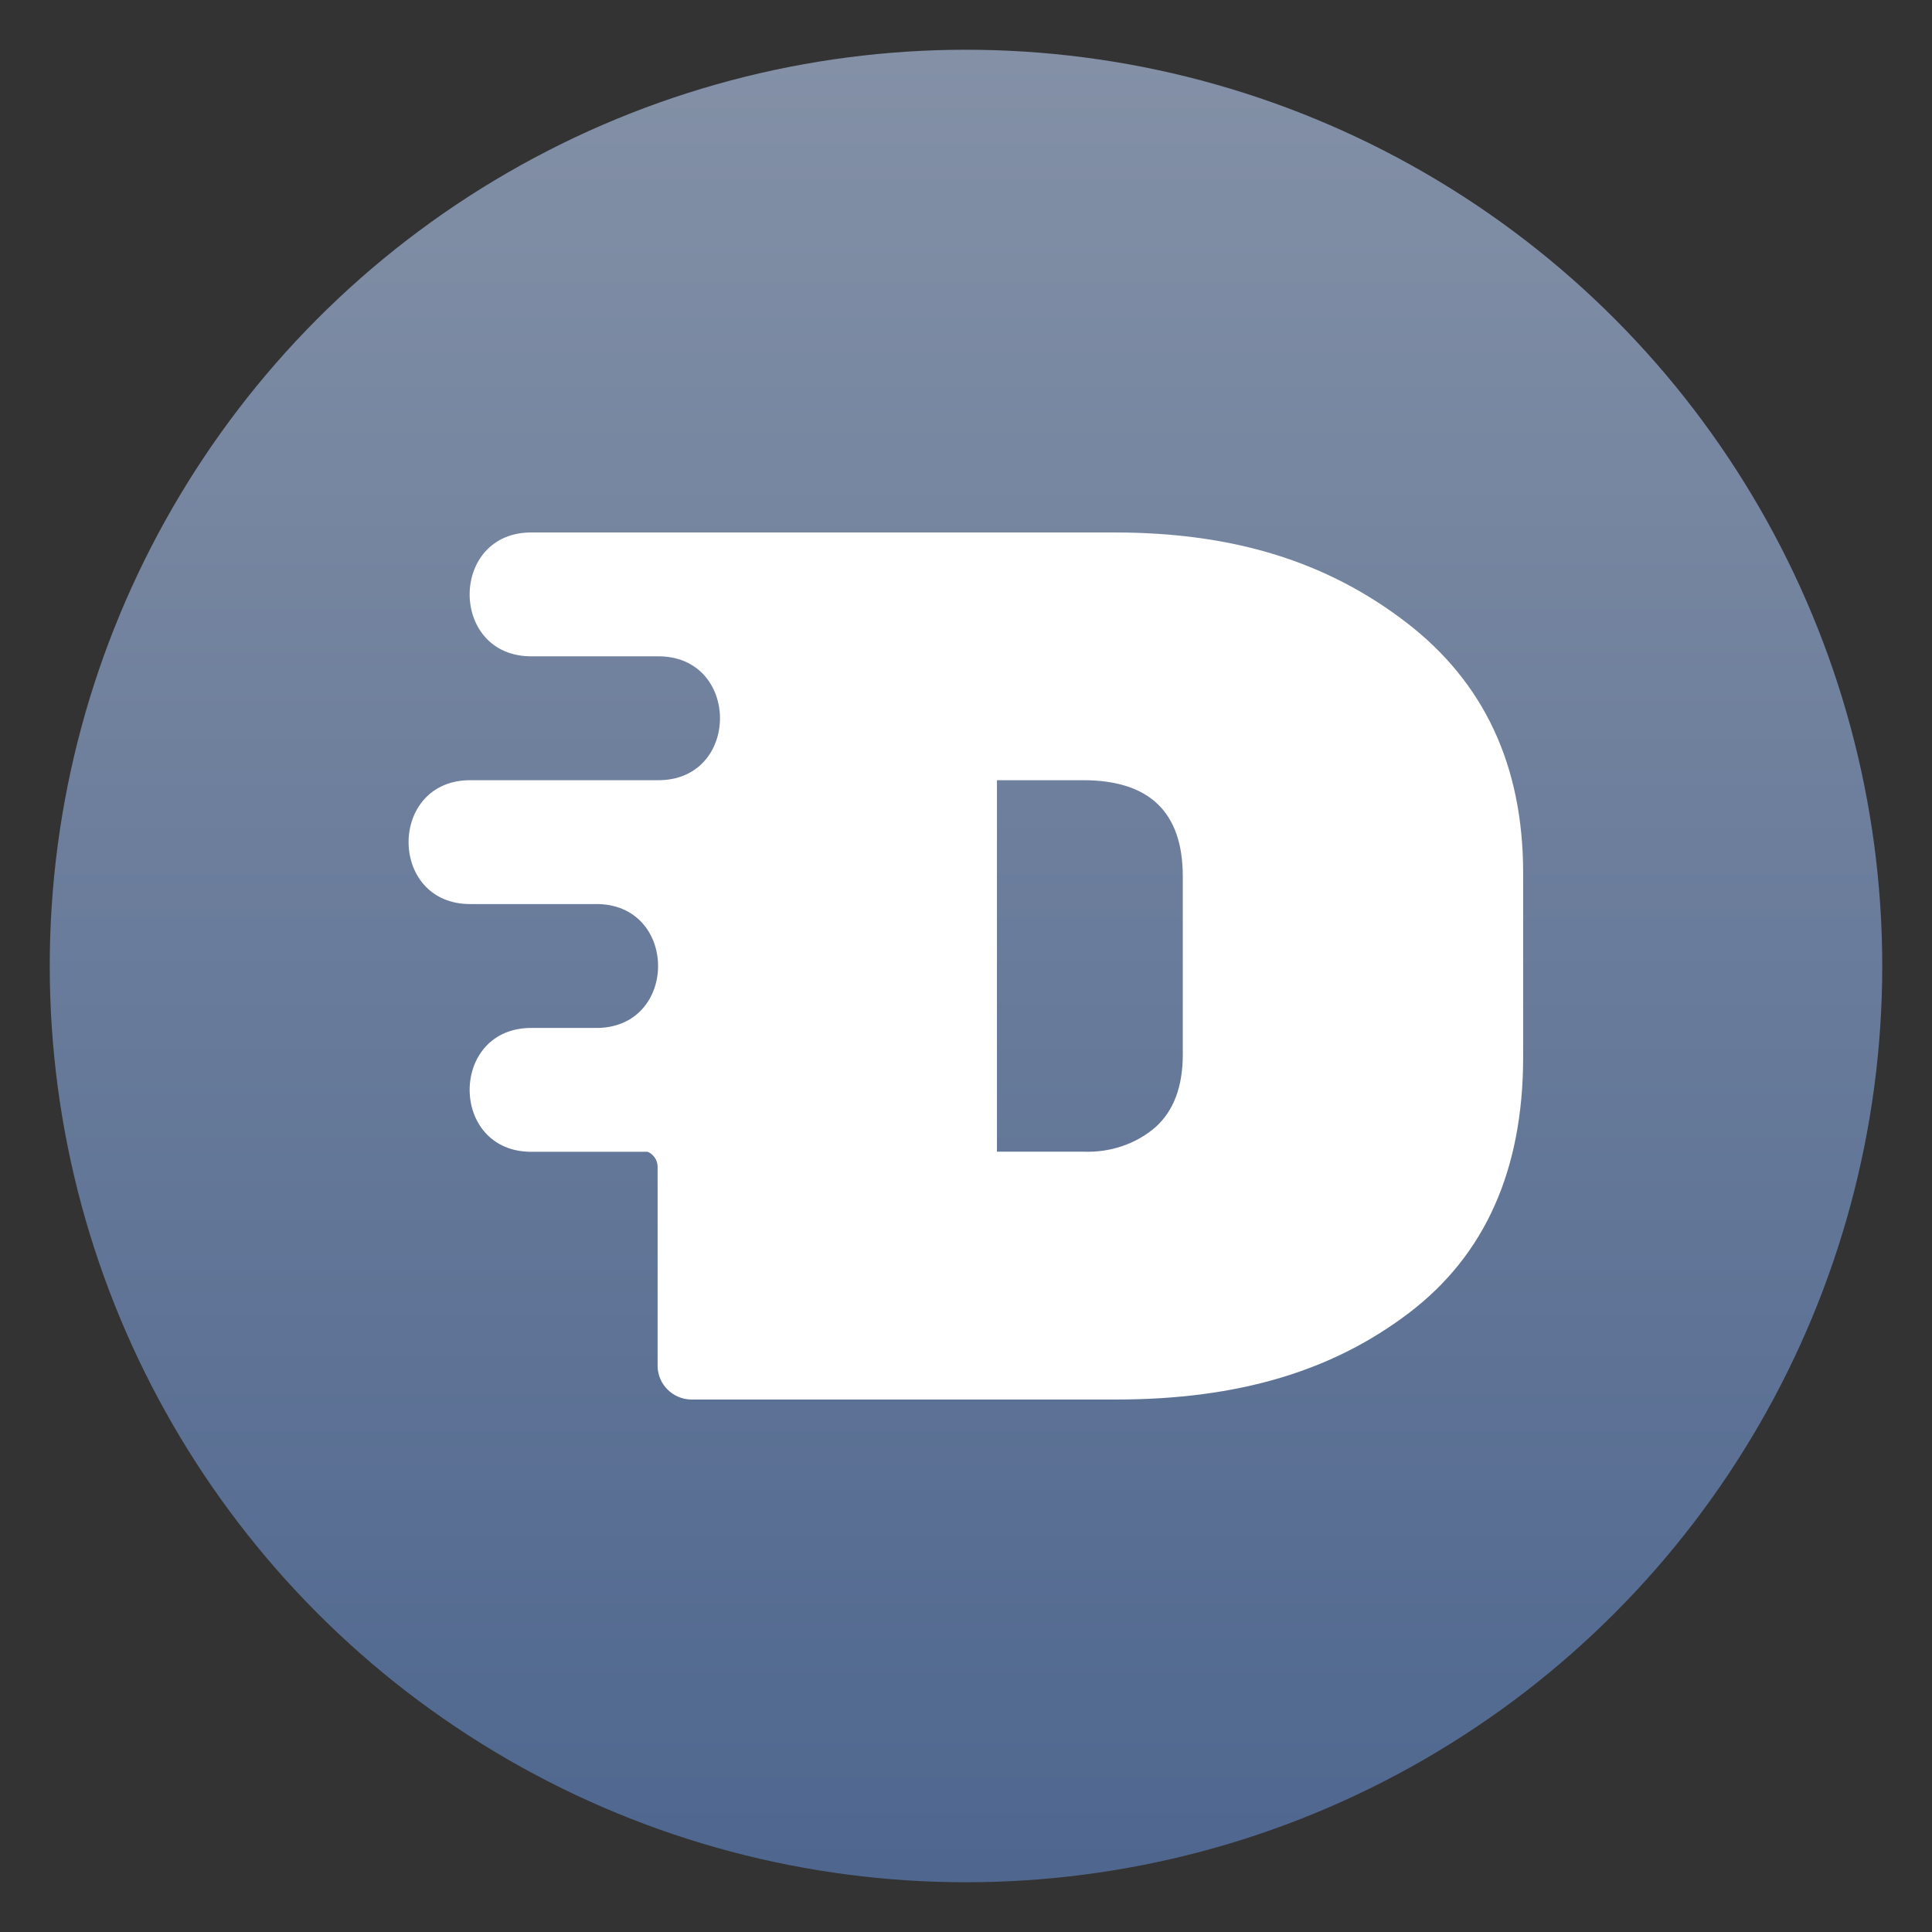 <svg style="clip-rule:evenodd;fill-rule:evenodd;stroke-linejoin:round;stroke-miterlimit:2" version="1.1" viewBox="0 0 48 48" xmlns="http://www.w3.org/2000/svg">
 <rect x="0" y="0" width="48" height="48" fill="#333333" stroke="none"/>
 <circle cx="24" cy="24" r="22.764" style="fill:url(#_Linear1)"/>
 <path d="m13.229 13.229c-2.081-0.029-2.081 3.107 0 3.077h3.098c2.081-0.029 2.081 3.107 0 3.078h-1.268-3.348c-2.08-0.029-2.08 3.107 0 3.077h3.077c2.082-0.029 2.082 3.107 0 3.078h-0.943-0.616c-2.081-0.03-2.081 3.106 0 3.077h2.863c0.144 0.063 0.246 0.206 0.246 0.373v4.953c7e-3 0.456 0.379 0.822 0.835 0.829h10.541c3.08 0 5.409-0.719 7.296-2.155s2.83-3.55 2.832-6.347v-4.577c1e-3 -2.666-0.967-4.742-2.907-6.23-1.939-1.488-4.25-2.233-7.244-2.233h-2.053-4.715-6.363-1.331zm11.54 6.155h2.143c1.646 0 2.472 0.795 2.474 2.383v4.433c0 0.795-0.226 1.397-0.677 1.803-0.48 0.418-1.131 0.638-1.797 0.61h-2.143v-9.229z" style="fill-rule:nonzero;fill:#fff"/>
 <defs>
  <linearGradient id="_Linear1" x2="1" gradientTransform="matrix(2.79808e-15,-45.696,45.696,2.79808e-15,134.219,46.726)" gradientUnits="userSpaceOnUse">
   <stop style="stop-color:#4f678f" offset="0"/>
   <stop style="stop-color:#8390a6" offset="1"/>
  </linearGradient>
 </defs>
</svg>
